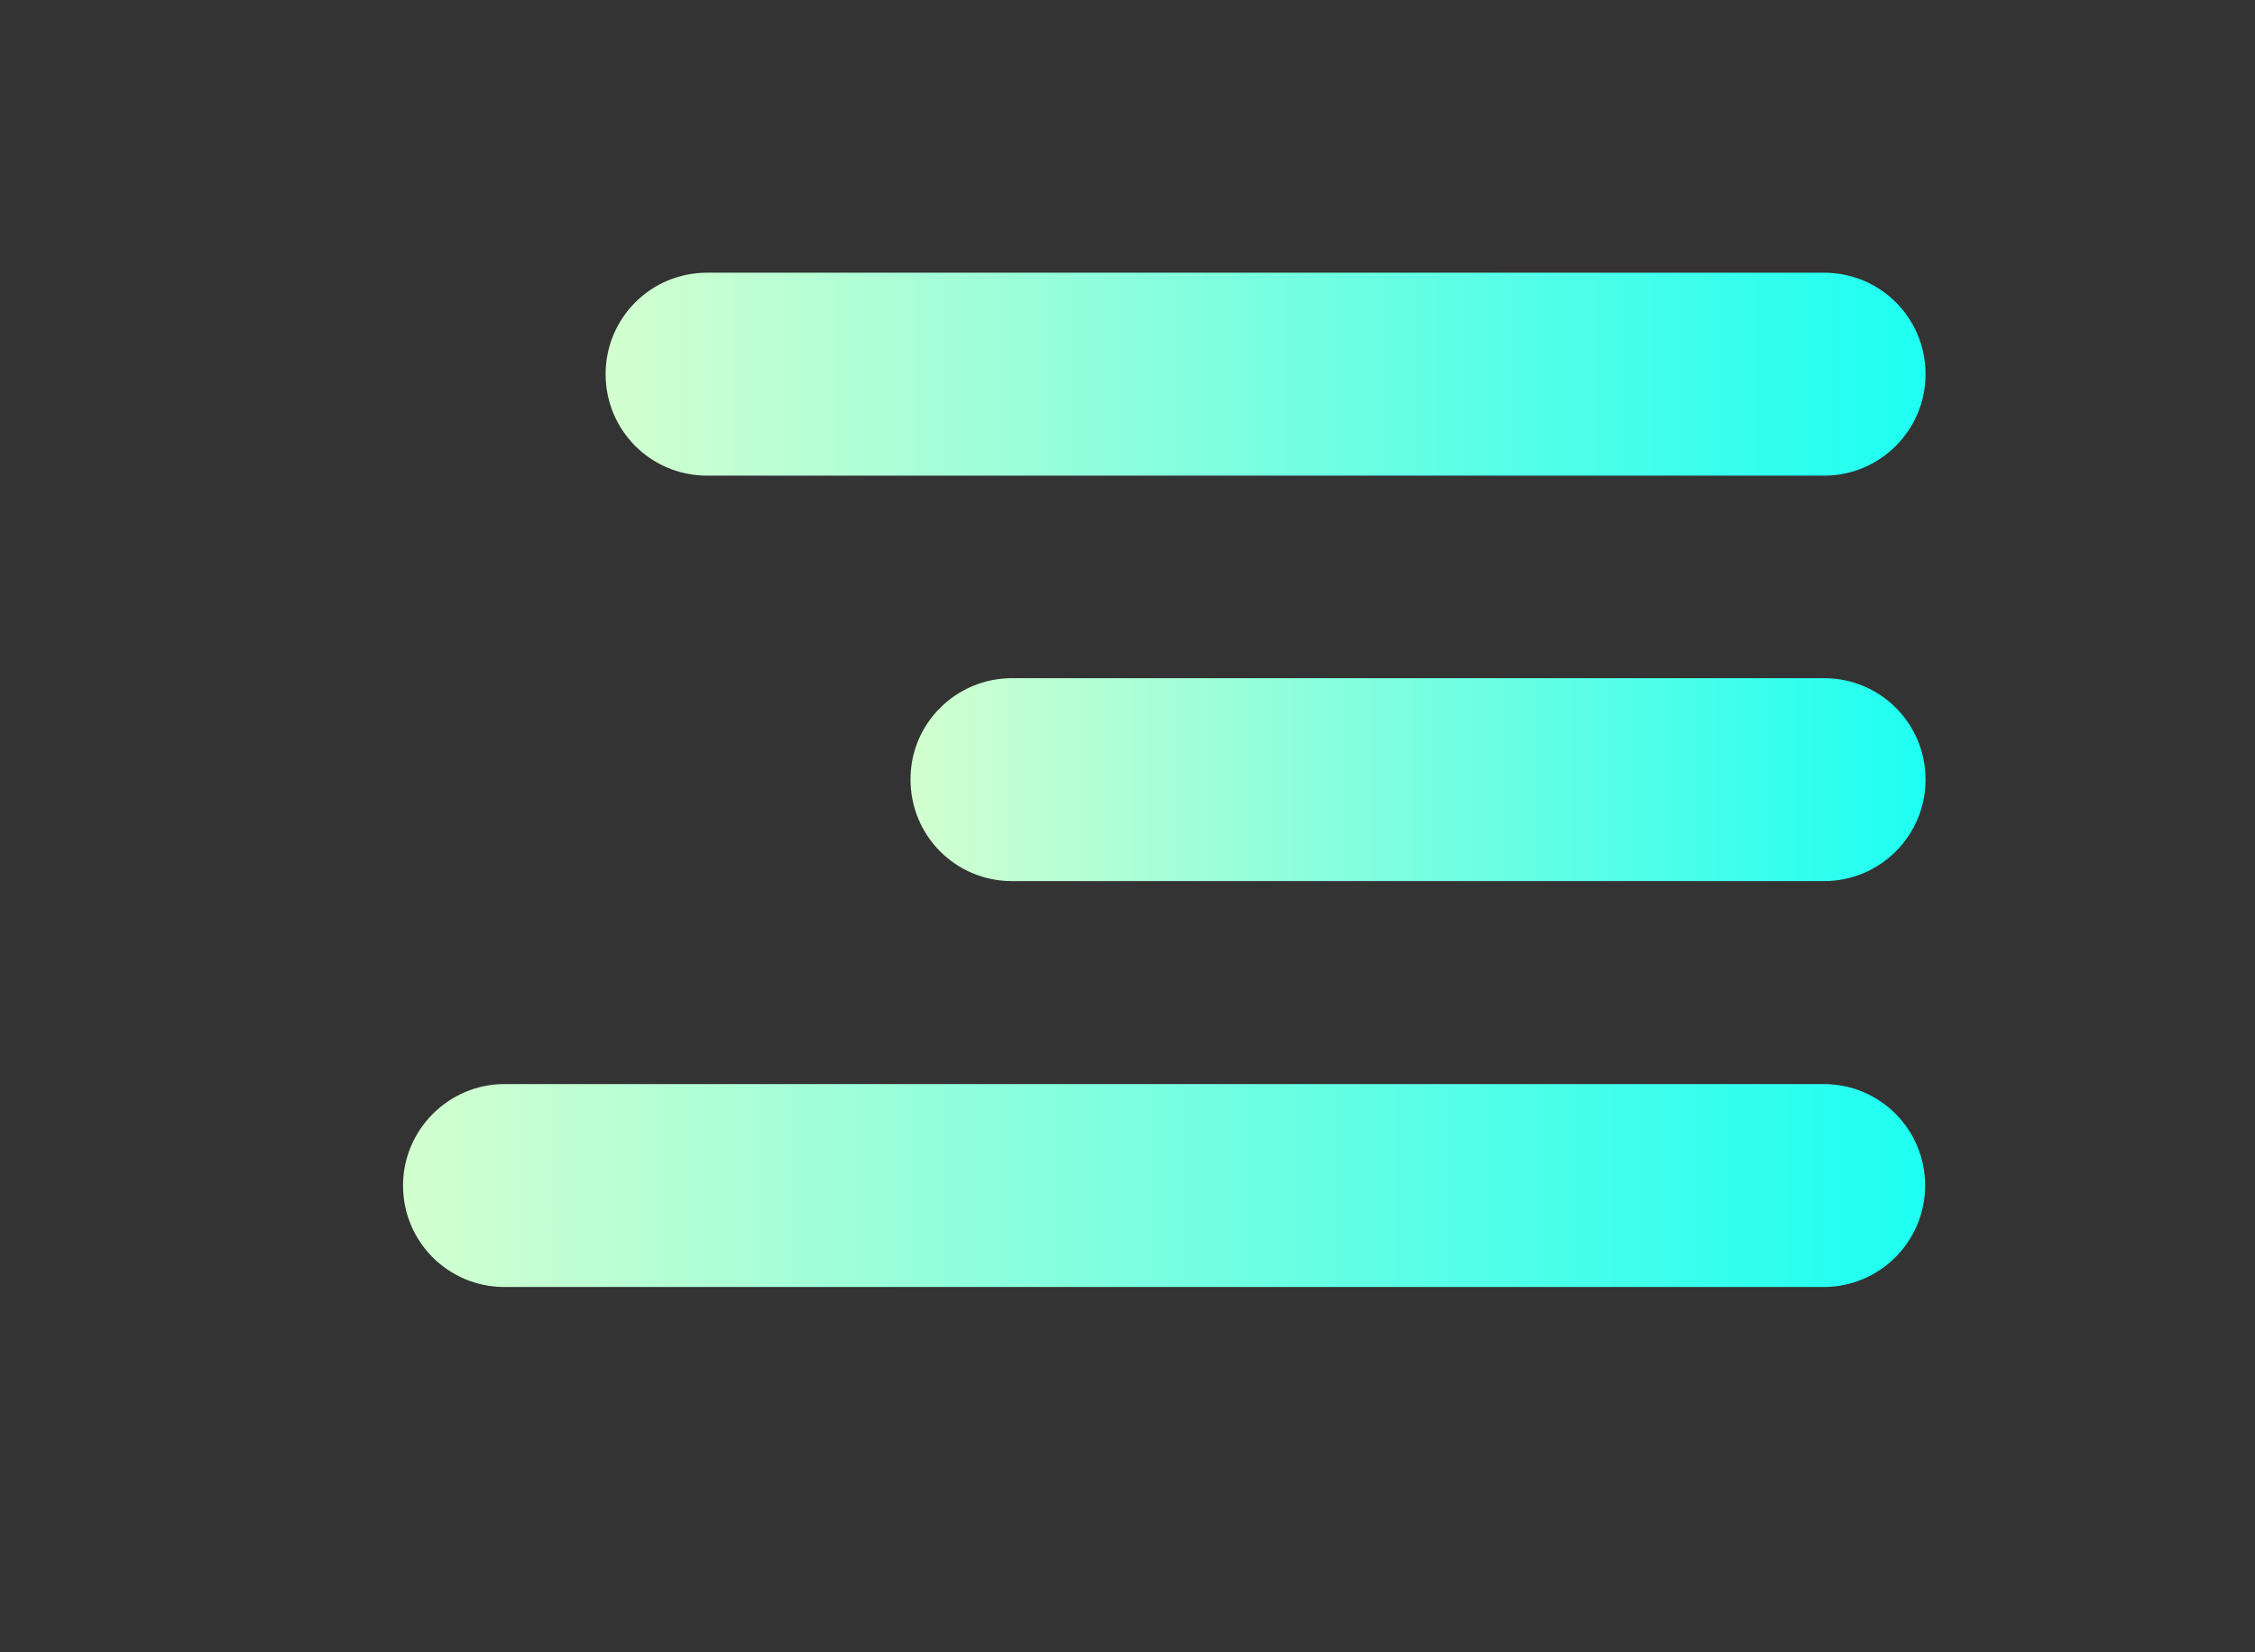 <?xml version="1.0" encoding="utf-8"?>
<!-- Generator: Adobe Illustrator 16.0.2, SVG Export Plug-In . SVG Version: 6.00 Build 0)  -->
<!DOCTYPE svg PUBLIC "-//W3C//DTD SVG 1.1//EN" "http://www.w3.org/Graphics/SVG/1.1/DTD/svg11.dtd">
<svg version="1.1" id="Layer_1" xmlns="http://www.w3.org/2000/svg" xmlns:xlink="http://www.w3.org/1999/xlink" x="0px" y="0px"
	 width="5.332px" height="3.908px" viewBox="0 0 5.332 3.908" enable-background="new 0 0 5.332 3.908" xml:space="preserve">
<rect x="0" y="0" width="5.332" height="3.908" fill="#333333" stroke="none"/>
<g>
	<linearGradient id="SVGID_1_" gradientUnits="userSpaceOnUse" x1="1.432" y1="0.885" x2="4.553" y2="0.885">
		<stop  offset="0" style="stop-color:#D3FFCF"/>
		<stop  offset="1" style="stop-color:#1DFFF2"/>
	</linearGradient>
	<path fill-rule="evenodd" clip-rule="evenodd" fill="url(#SVGID_1_)" d="M1.672,0.645h2.641c0.133,0,0.24,0.107,0.24,0.24
		c0,0.132-0.107,0.24-0.24,0.24H1.672c-0.133,0-0.24-0.107-0.24-0.24C1.432,0.752,1.539,0.645,1.672,0.645z"/>
	<linearGradient id="SVGID_2_" gradientUnits="userSpaceOnUse" x1="2.152" y1="1.845" x2="4.553" y2="1.845">
		<stop  offset="0" style="stop-color:#D3FFCF"/>
		<stop  offset="1" style="stop-color:#1DFFF2"/>
	</linearGradient>
	<path fill-rule="evenodd" clip-rule="evenodd" fill="url(#SVGID_2_)" d="M2.393,1.604h1.92c0.133,0,0.24,0.107,0.24,0.24
		c0,0.132-0.107,0.24-0.24,0.24h-1.92c-0.133,0-0.24-0.107-0.24-0.24C2.152,1.712,2.26,1.604,2.393,1.604z"/>
	<linearGradient id="SVGID_3_" gradientUnits="userSpaceOnUse" x1="0.953" y1="2.805" x2="4.553" y2="2.805">
		<stop  offset="0" style="stop-color:#D3FFCF"/>
		<stop  offset="1" style="stop-color:#1DFFF2"/>
	</linearGradient>
	<path fill-rule="evenodd" clip-rule="evenodd" fill="url(#SVGID_3_)" d="M1.193,2.564h3.119c0.133,0,0.24,0.107,0.24,0.24
		c0,0.132-0.107,0.24-0.24,0.24H1.193c-0.133,0-0.24-0.107-0.24-0.24C0.953,2.672,1.061,2.564,1.193,2.564z"/>
</g>
</svg>
